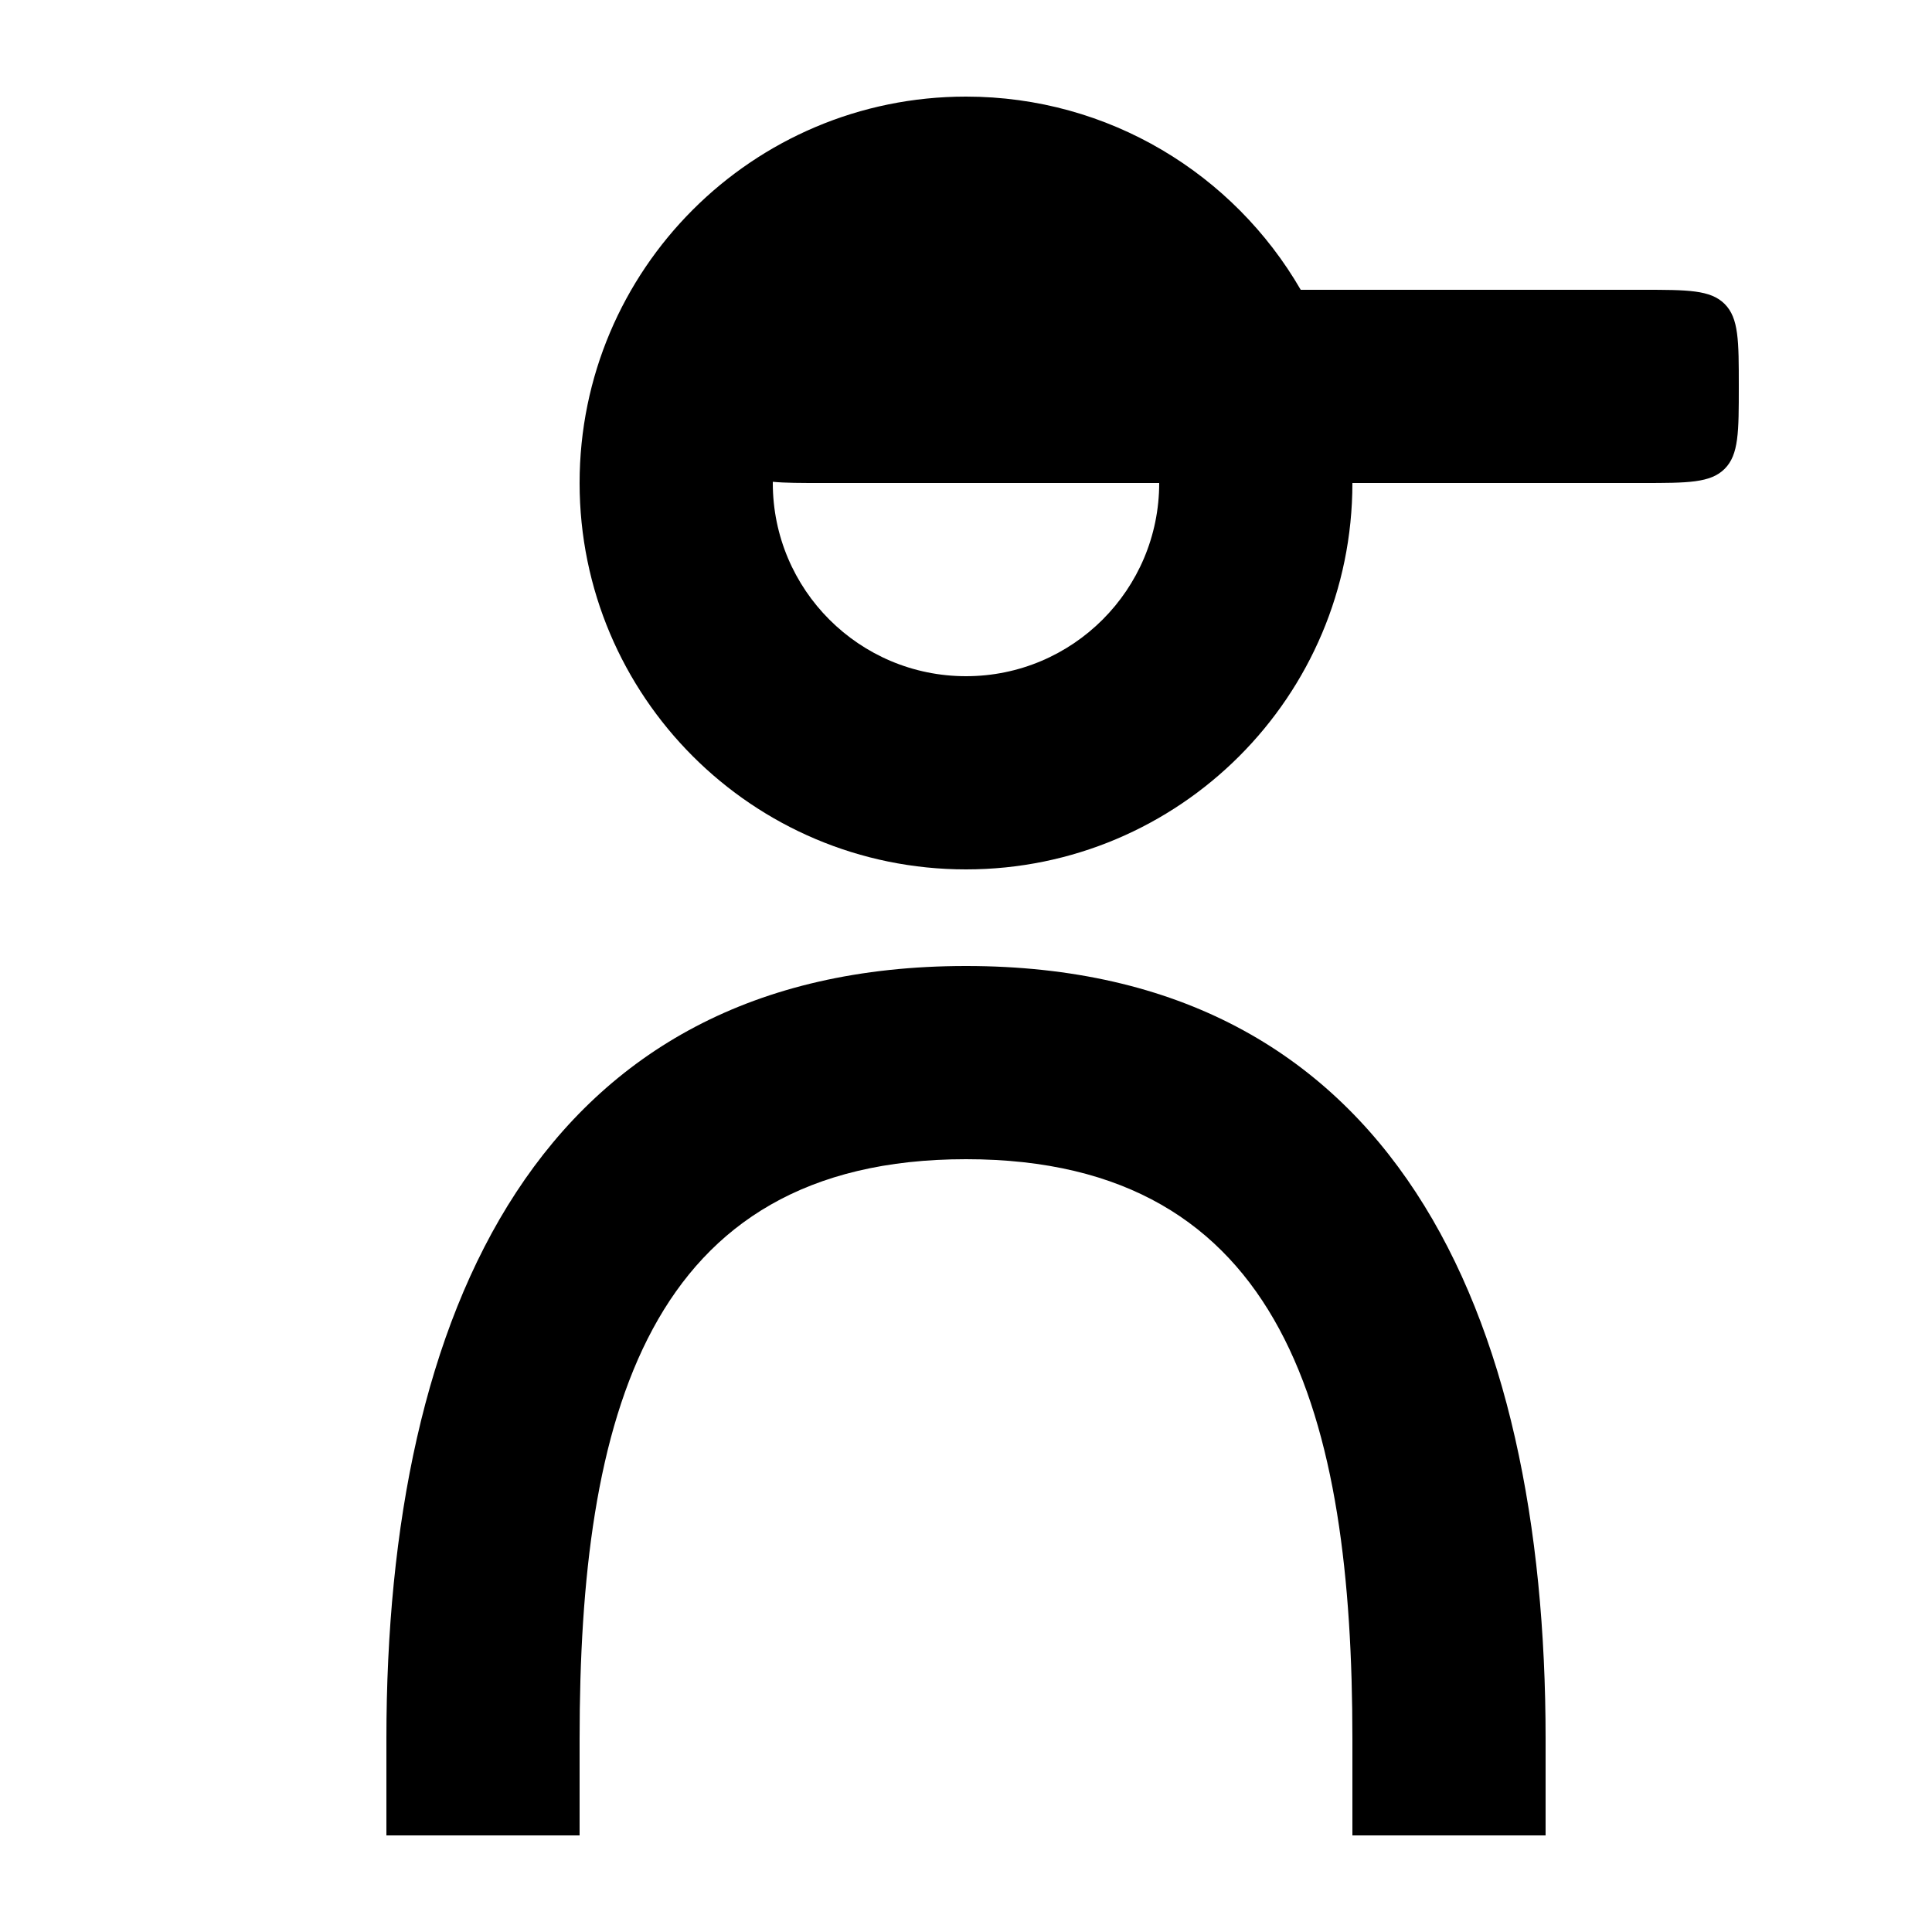 <svg width="40" height="40" viewBox="0 0 40 40" fill="none" xmlns="http://www.w3.org/2000/svg">
  <path fill-rule="evenodd" clip-rule="evenodd" d="M12 10C12 5.582 15.582 2 20 2C22.961 2 25.547 3.609 26.93 6H34C34.943 6 35.414 6 35.707 6.293C36 6.586 36 7.057 36 8C36 8.943 36 9.414 35.707 9.707C35.414 10 34.943 10 34 10L28 10C28 14.418 24.418 18 20 18C15.582 18 12 14.418 12 10ZM20.002 6C20.001 6 20.001 6 20 6C19.999 6 19.999 6 19.998 6H20.002ZM16 9.975C16.258 10 16.583 10 17 10L24 10C24 12.209 22.209 14 20 14C17.791 14 16 12.209 16 10C16 9.992 16 9.983 16 9.975ZM20 24C13.373 24 12 29.373 12 36V38H8V36C8 27.163 11.163 20 20 20C28.837 20 32 27.163 32 36V38H28V36C28 29.373 26.627 24 20 24Z" fill="black"/>
</svg>